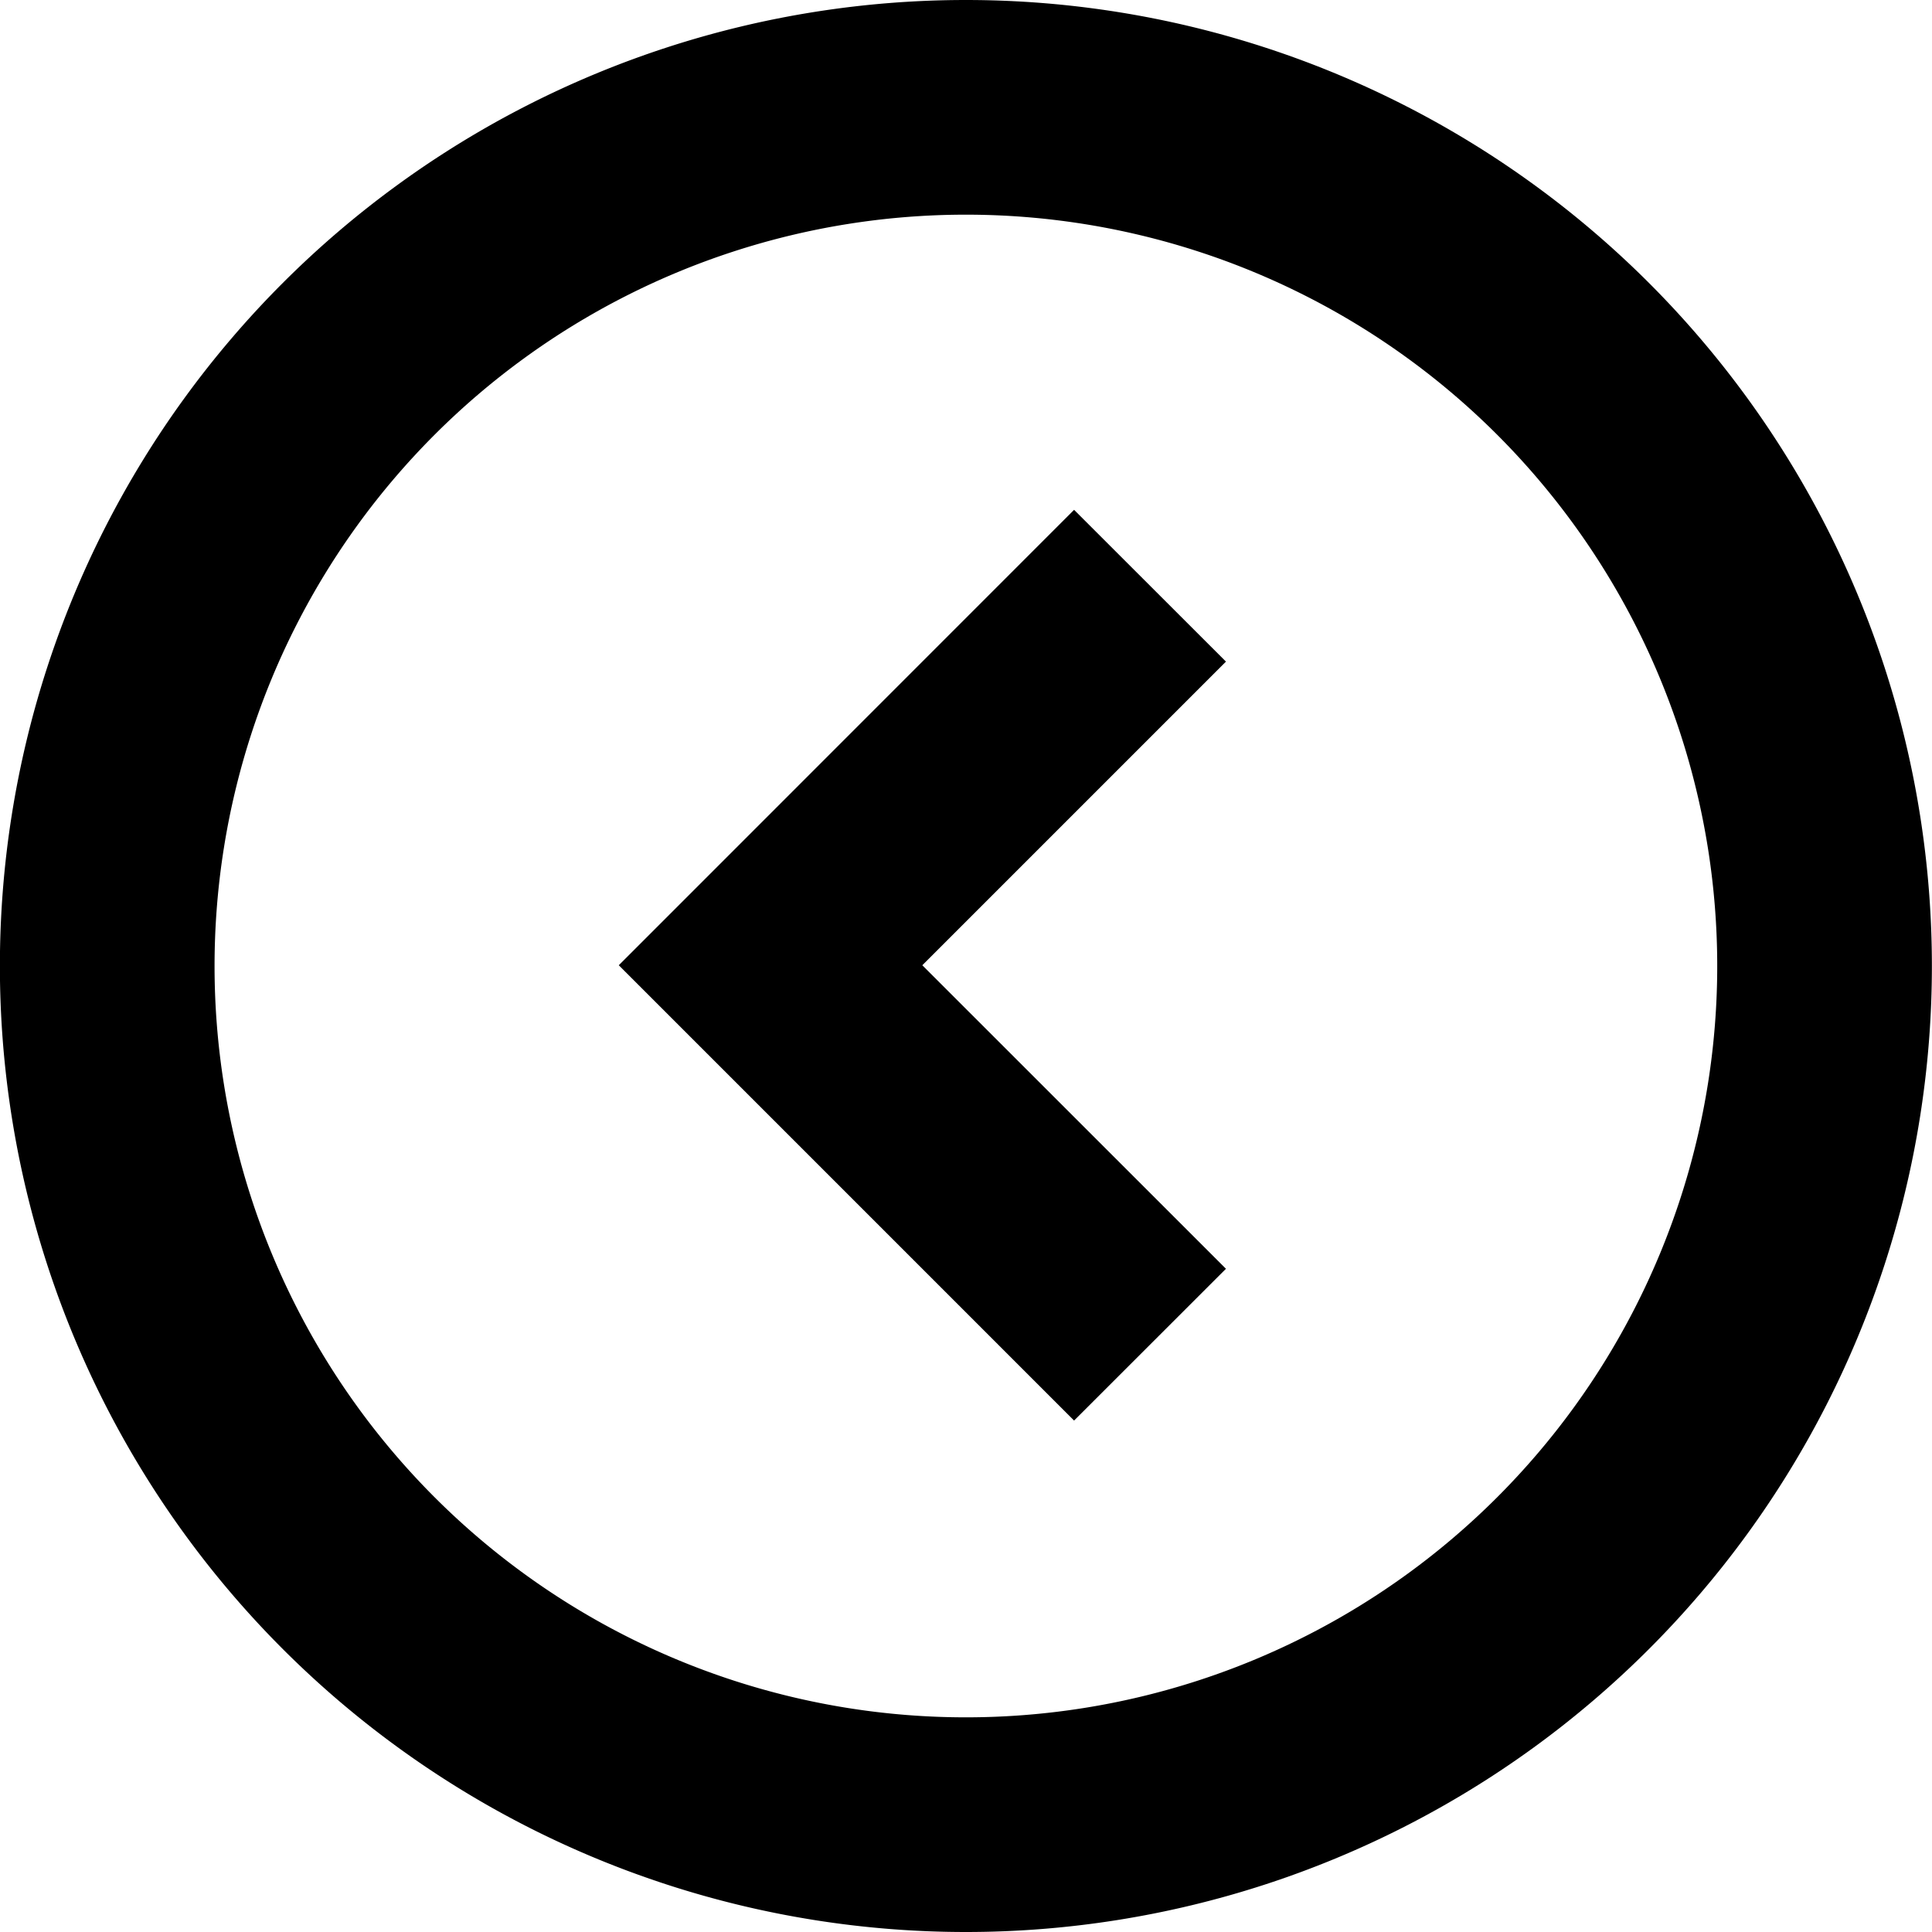 <svg viewBox="0 0 18 18">
  <path d="M8.999 18a9 9 0 1 1 0-18 9 9 0 0 1 0 18zm0-16a7 7 0 1 0 0 14 7 7 0 0 0 0-14zm1.008 11.235L5.765 8.993l4.242-4.243 1.415 1.414-2.829 2.829 2.829 2.828-1.415 1.414z" />
</svg>